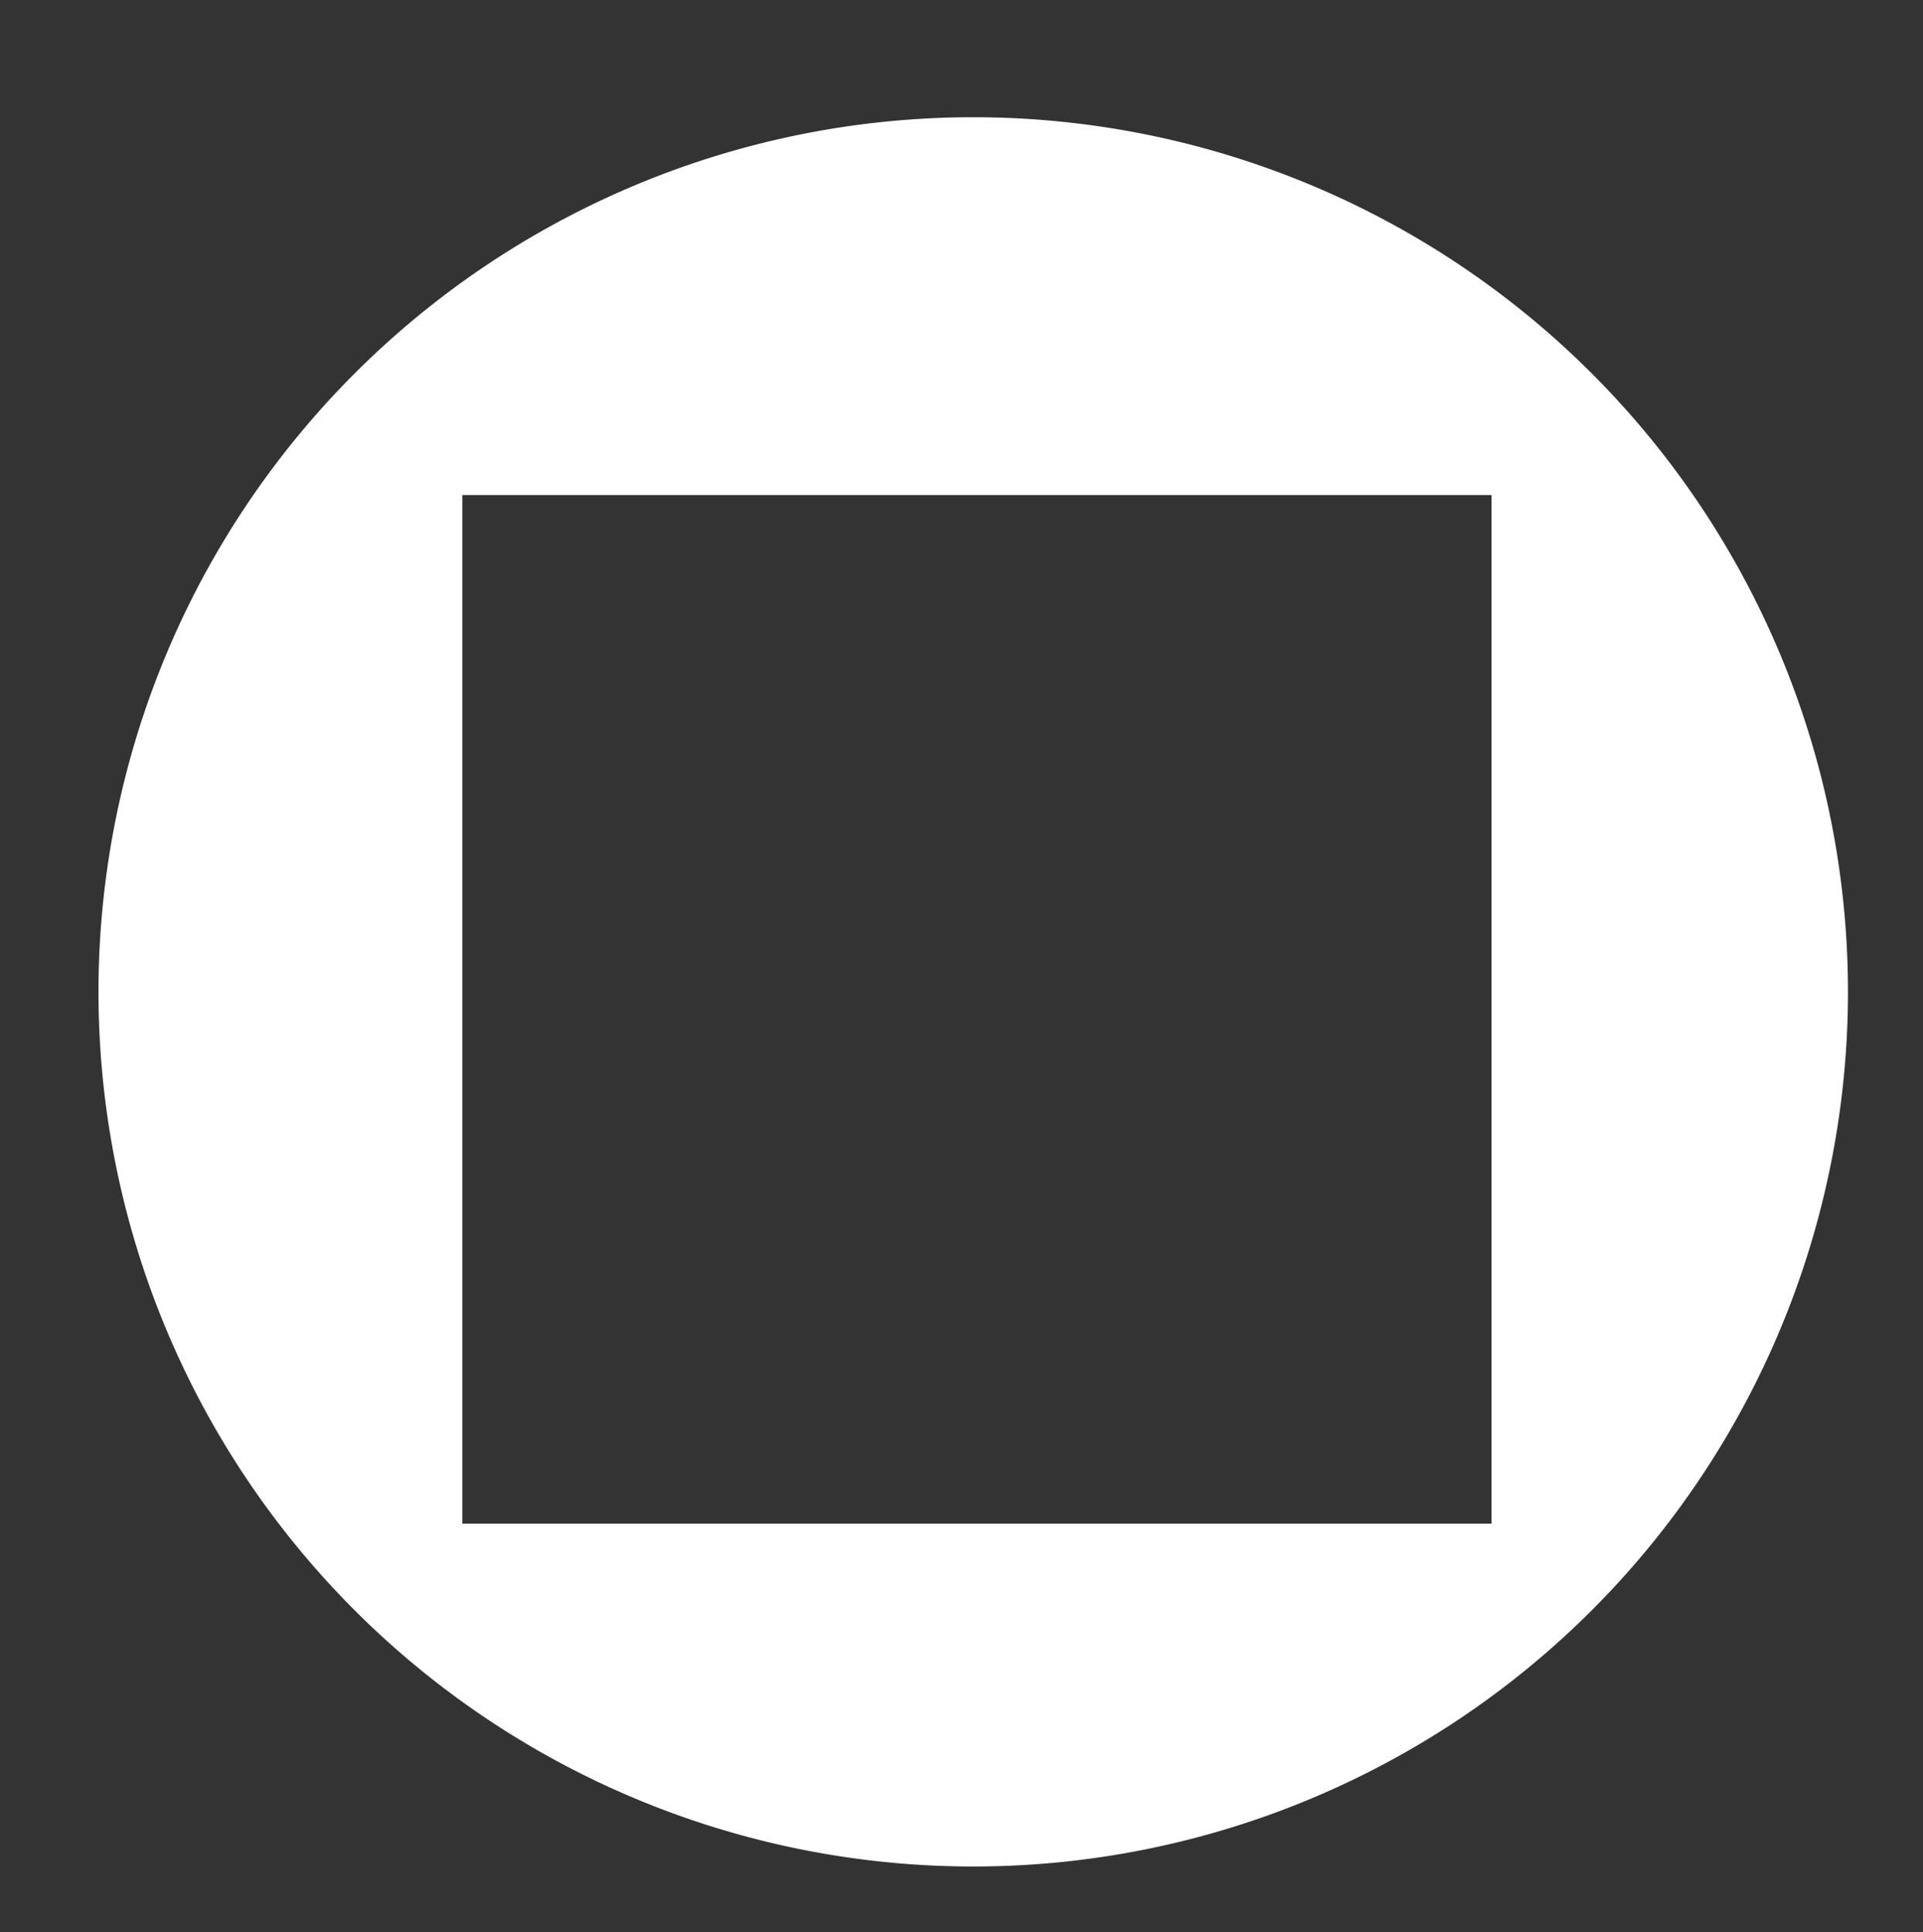 <svg id="Layer_1" data-name="Layer 1" xmlns="http://www.w3.org/2000/svg" viewBox="0 0 205 206"><rect x="0" y="0" width="205" height="206" fill="#333333" stroke="none"/><defs><style>.cls-1{fill:#fff;}</style></defs><title>Artboard 4</title><path class="cls-1" d="M103.75,12.5A93.25,93.25,0,1,0,197,105.75,93.25,93.25,0,0,0,103.75,12.5ZM159,162.45H49.29V52.78H159Z"/></svg>